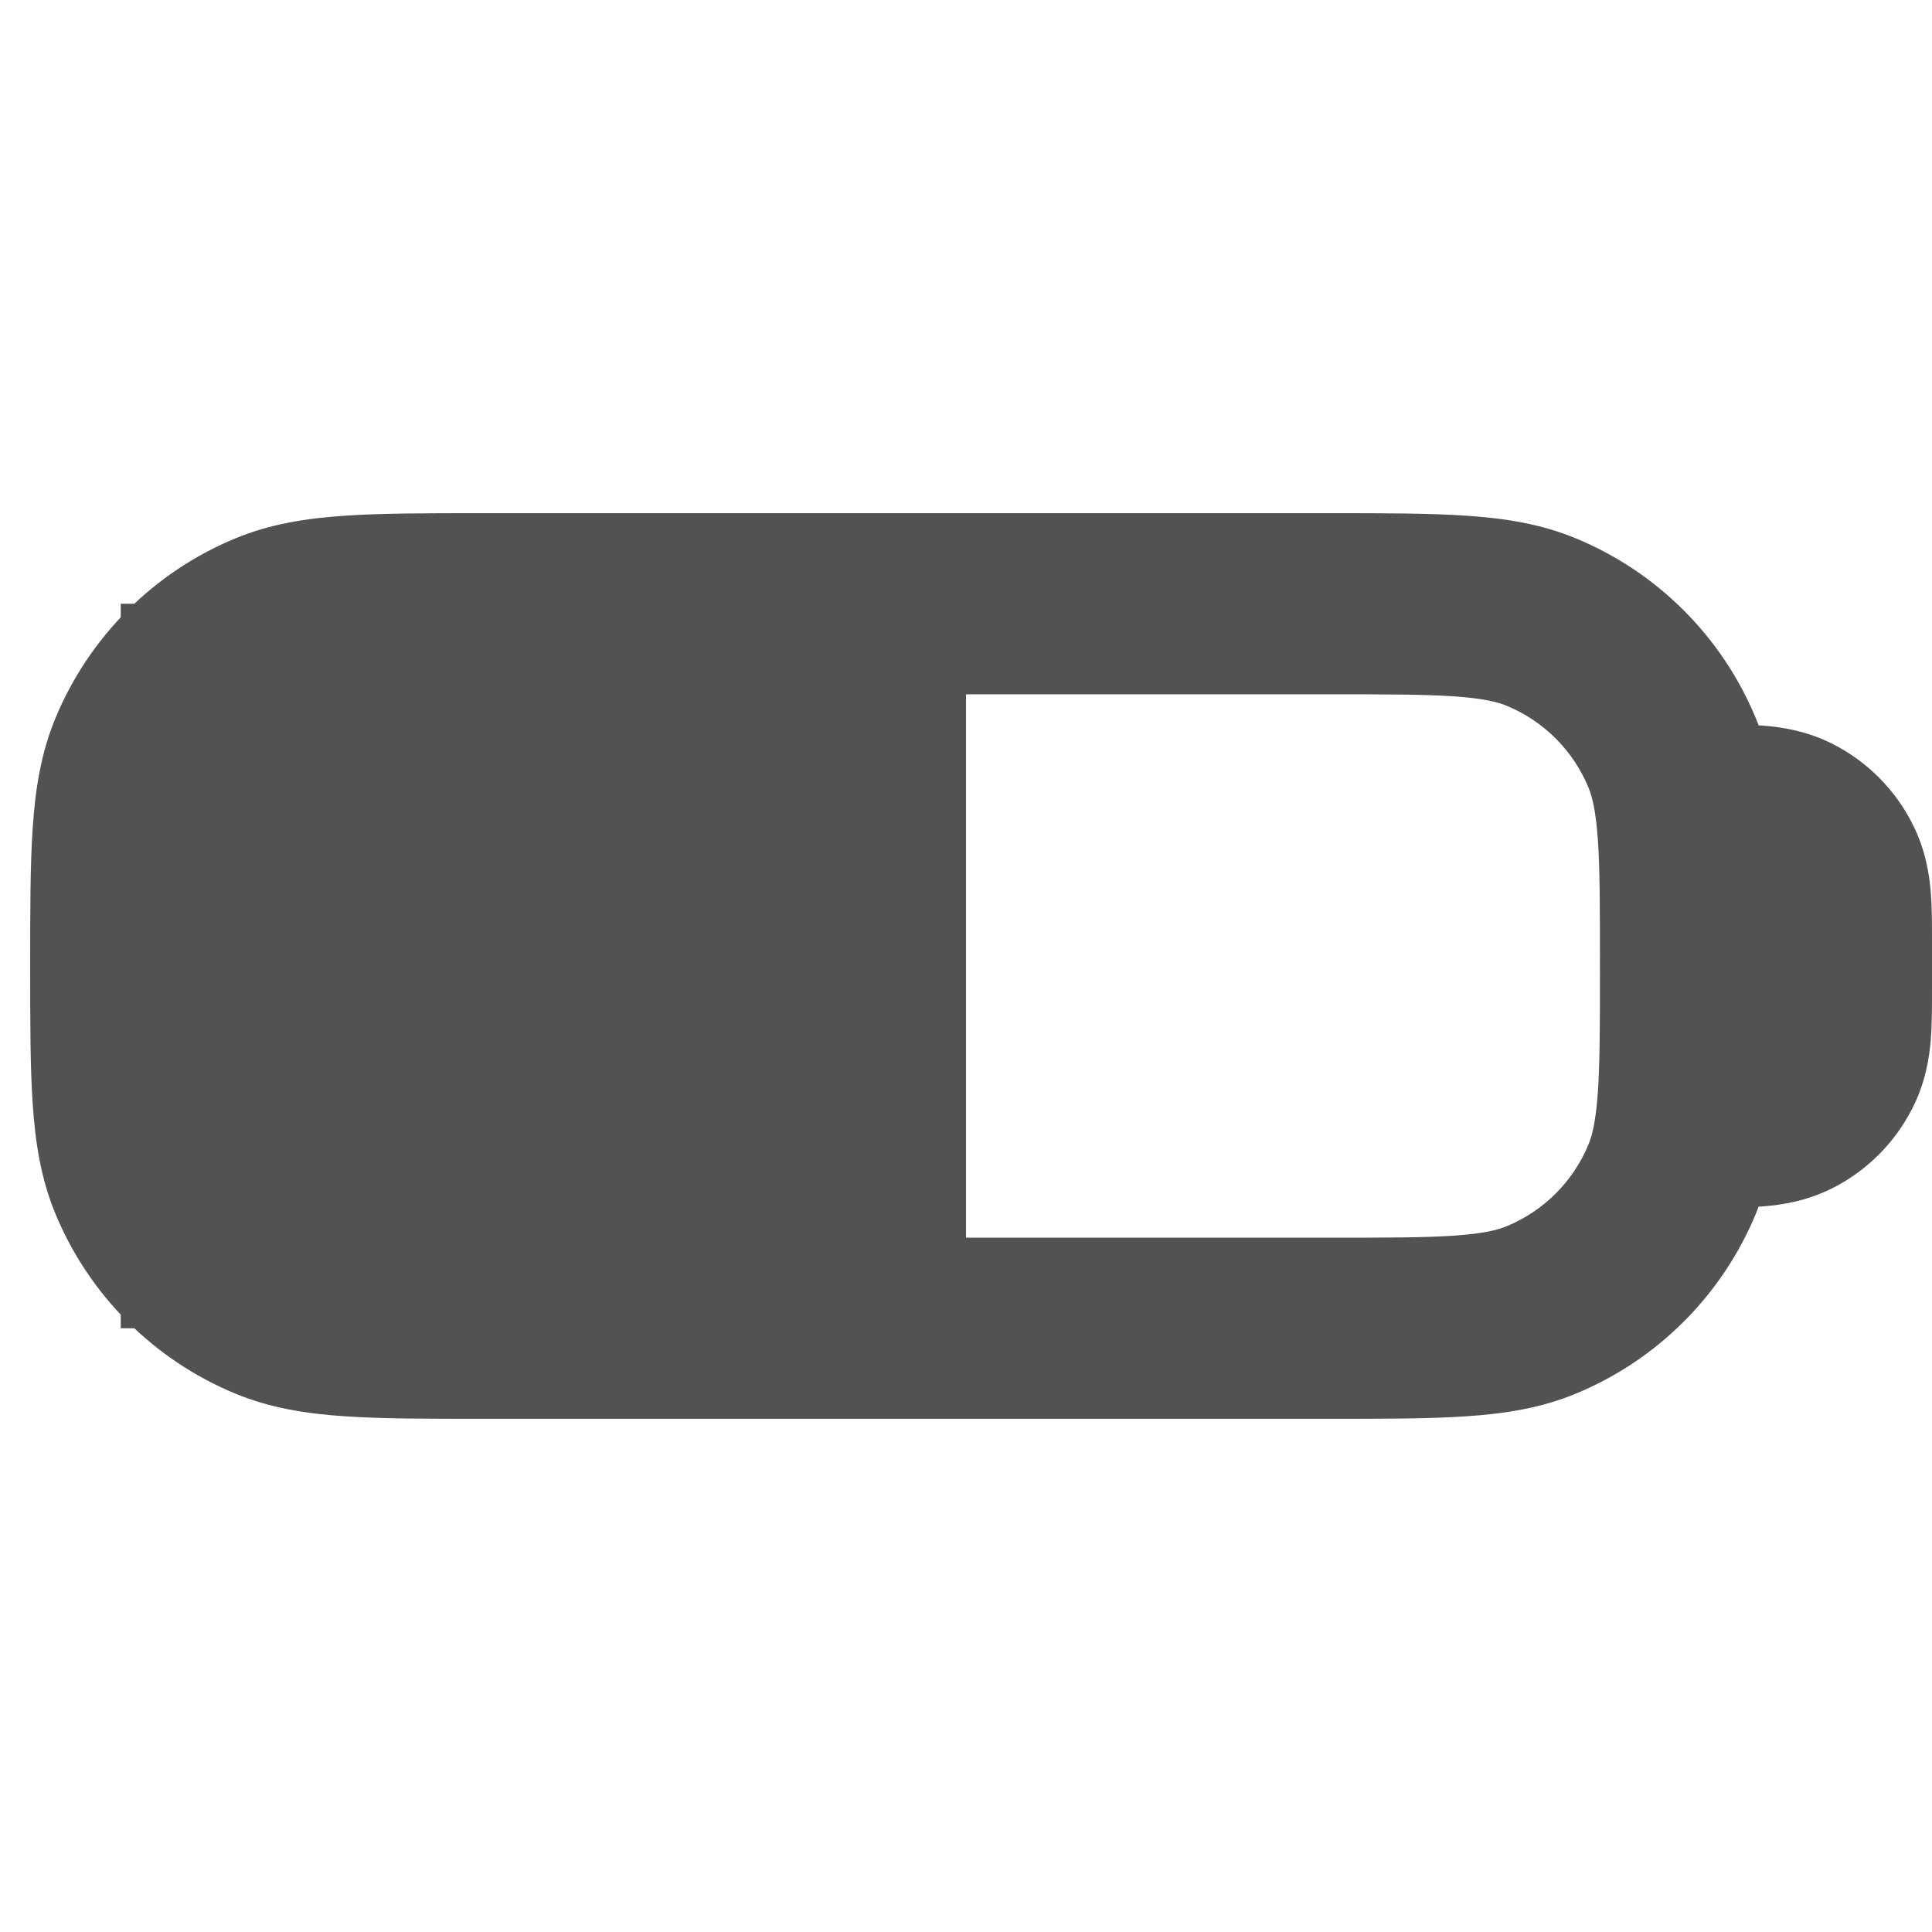 <svg width="16" height="16" viewBox="0 0 16 16" fill="none" xmlns="http://www.w3.org/2000/svg">
<g clip-path="url(#clip0_35_8577)">
<rect x="1" y="5" width="7" height="6" fill="#525252"/>
<path fill-rule="evenodd" clip-rule="evenodd" d="M4 4.25L3.975 4.25C3.53 4.25 3.159 4.25 2.855 4.271C2.538 4.292 2.238 4.339 1.948 4.459C1.274 4.738 0.738 5.274 0.459 5.948C0.339 6.238 0.292 6.538 0.271 6.855C0.25 7.159 0.25 7.53 0.25 7.975L0.25 8L0.25 8.025C0.25 8.47 0.25 8.841 0.271 9.145C0.292 9.462 0.339 9.762 0.459 10.052C0.738 10.726 1.274 11.262 1.948 11.541C2.238 11.661 2.538 11.708 2.855 11.729C3.159 11.75 3.53 11.75 3.975 11.75H4H11H11.025C11.47 11.75 11.841 11.75 12.145 11.729C12.463 11.708 12.762 11.661 13.052 11.541C13.726 11.262 14.262 10.726 14.541 10.052C14.549 10.033 14.557 10.013 14.564 9.993C14.58 9.992 14.595 9.991 14.61 9.99C14.755 9.978 14.963 9.948 15.181 9.837C15.463 9.693 15.693 9.463 15.836 9.181C15.948 8.963 15.978 8.755 15.99 8.61C16 8.485 16 8.342 16 8.223L16 8.2V7.8L16 7.777C16 7.658 16 7.515 15.99 7.39C15.978 7.245 15.948 7.037 15.836 6.819C15.693 6.537 15.463 6.307 15.181 6.163C14.963 6.052 14.755 6.022 14.61 6.01C14.595 6.009 14.58 6.008 14.564 6.007C14.557 5.987 14.549 5.967 14.541 5.948C14.262 5.274 13.726 4.738 13.052 4.459C12.762 4.339 12.463 4.292 12.145 4.271C11.841 4.25 11.47 4.25 11.025 4.25L11 4.25H4ZM2.522 5.845C2.599 5.813 2.716 5.784 2.957 5.767C3.204 5.75 3.524 5.75 4 5.75H11C11.476 5.75 11.796 5.75 12.043 5.767C12.284 5.784 12.401 5.813 12.478 5.845C12.785 5.972 13.028 6.215 13.155 6.522C13.187 6.599 13.216 6.716 13.233 6.957C13.25 7.204 13.25 7.524 13.25 8C13.25 8.476 13.25 8.796 13.233 9.043C13.216 9.284 13.187 9.401 13.155 9.478C13.028 9.785 12.785 10.028 12.478 10.155C12.401 10.187 12.284 10.216 12.043 10.233C11.796 10.25 11.476 10.25 11 10.25H4C3.524 10.25 3.204 10.25 2.957 10.233C2.716 10.216 2.599 10.187 2.522 10.155C2.215 10.028 1.972 9.785 1.845 9.478C1.813 9.401 1.784 9.284 1.767 9.043C1.75 8.796 1.75 8.476 1.75 8C1.75 7.524 1.75 7.204 1.767 6.957C1.784 6.716 1.813 6.599 1.845 6.522C1.972 6.215 2.215 5.972 2.522 5.845Z" fill="#525252"/>
</g>
<defs>
<clipPath id="clip0_35_8577">
<rect width="16" height="16" fill="white"/>
</clipPath>
</defs>
</svg>
